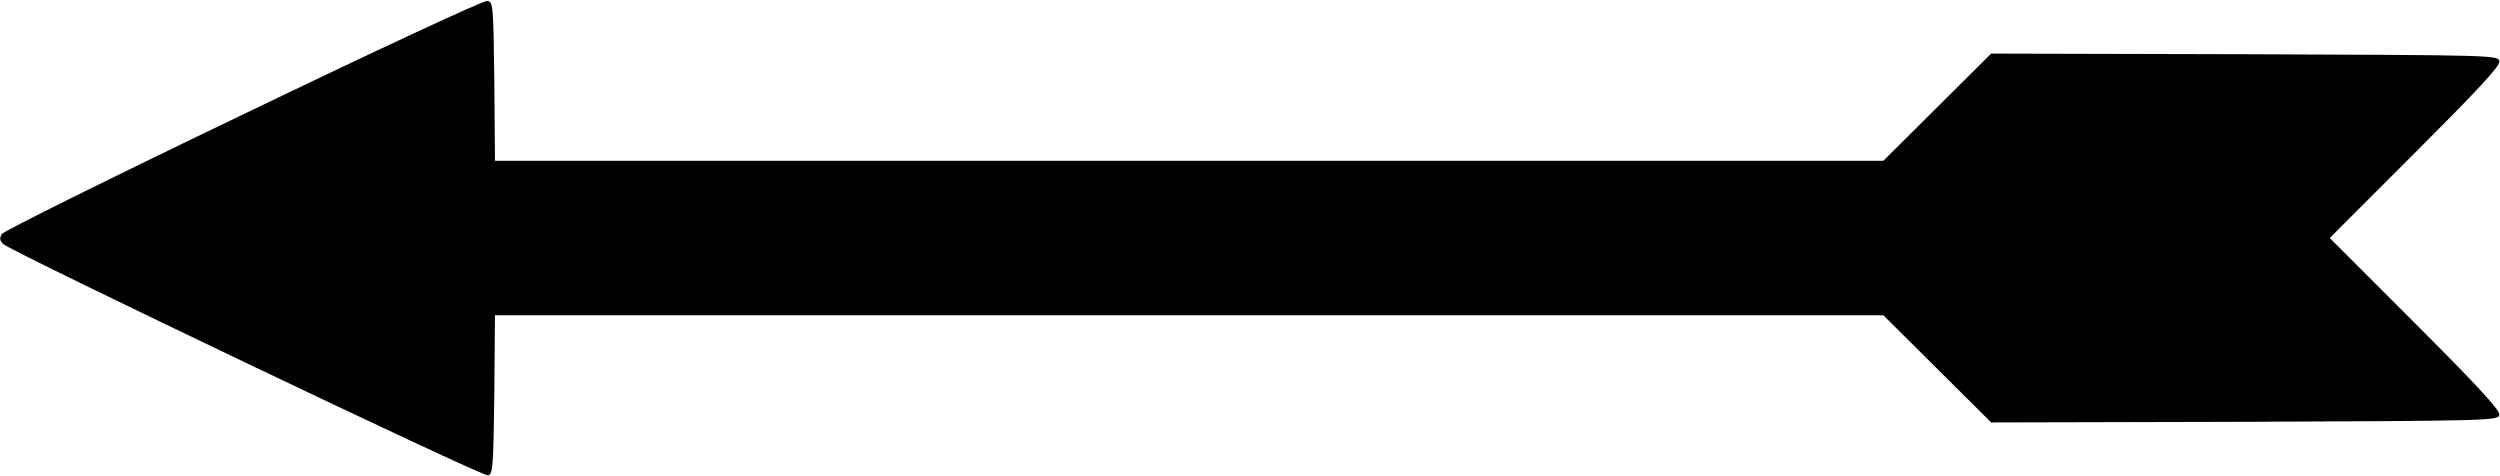 <?xml version="1.0" standalone="no"?>
<!DOCTYPE svg PUBLIC "-//W3C//DTD SVG 20010904//EN"
 "http://www.w3.org/TR/2001/REC-SVG-20010904/DTD/svg10.dtd">
<svg version="1.0" xmlns="http://www.w3.org/2000/svg"
 width="793pt" height="151pt" viewBox="0 0 793 151"
 preserveAspectRatio="xMidYMid meet">

<g transform="translate(0,151) scale(0.1,-0.1)"
fill="#000000ff" stroke="none">
<path d="M771 1147 c-415 -199 -759 -370 -765 -379 -8 -13 -7 -21 4 -32 25
-24 1519 -738 1538 -734 15 3 17 26 20 256 l2 252 2202 0 2202 0 171 -170 171
-170 805 2 c779 3 804 4 807 22 3 14 -70 93 -267 290 l-271 271 270 270 c197
197 270 275 268 290 -3 20 -12 20 -807 23 l-805 2 -171 -170 -171 -170 -2202
0 -2202 0 -2 253 c-3 244 -4 252 -23 254 -11 2 -359 -160 -774 -360z"/>
</g>
</svg>